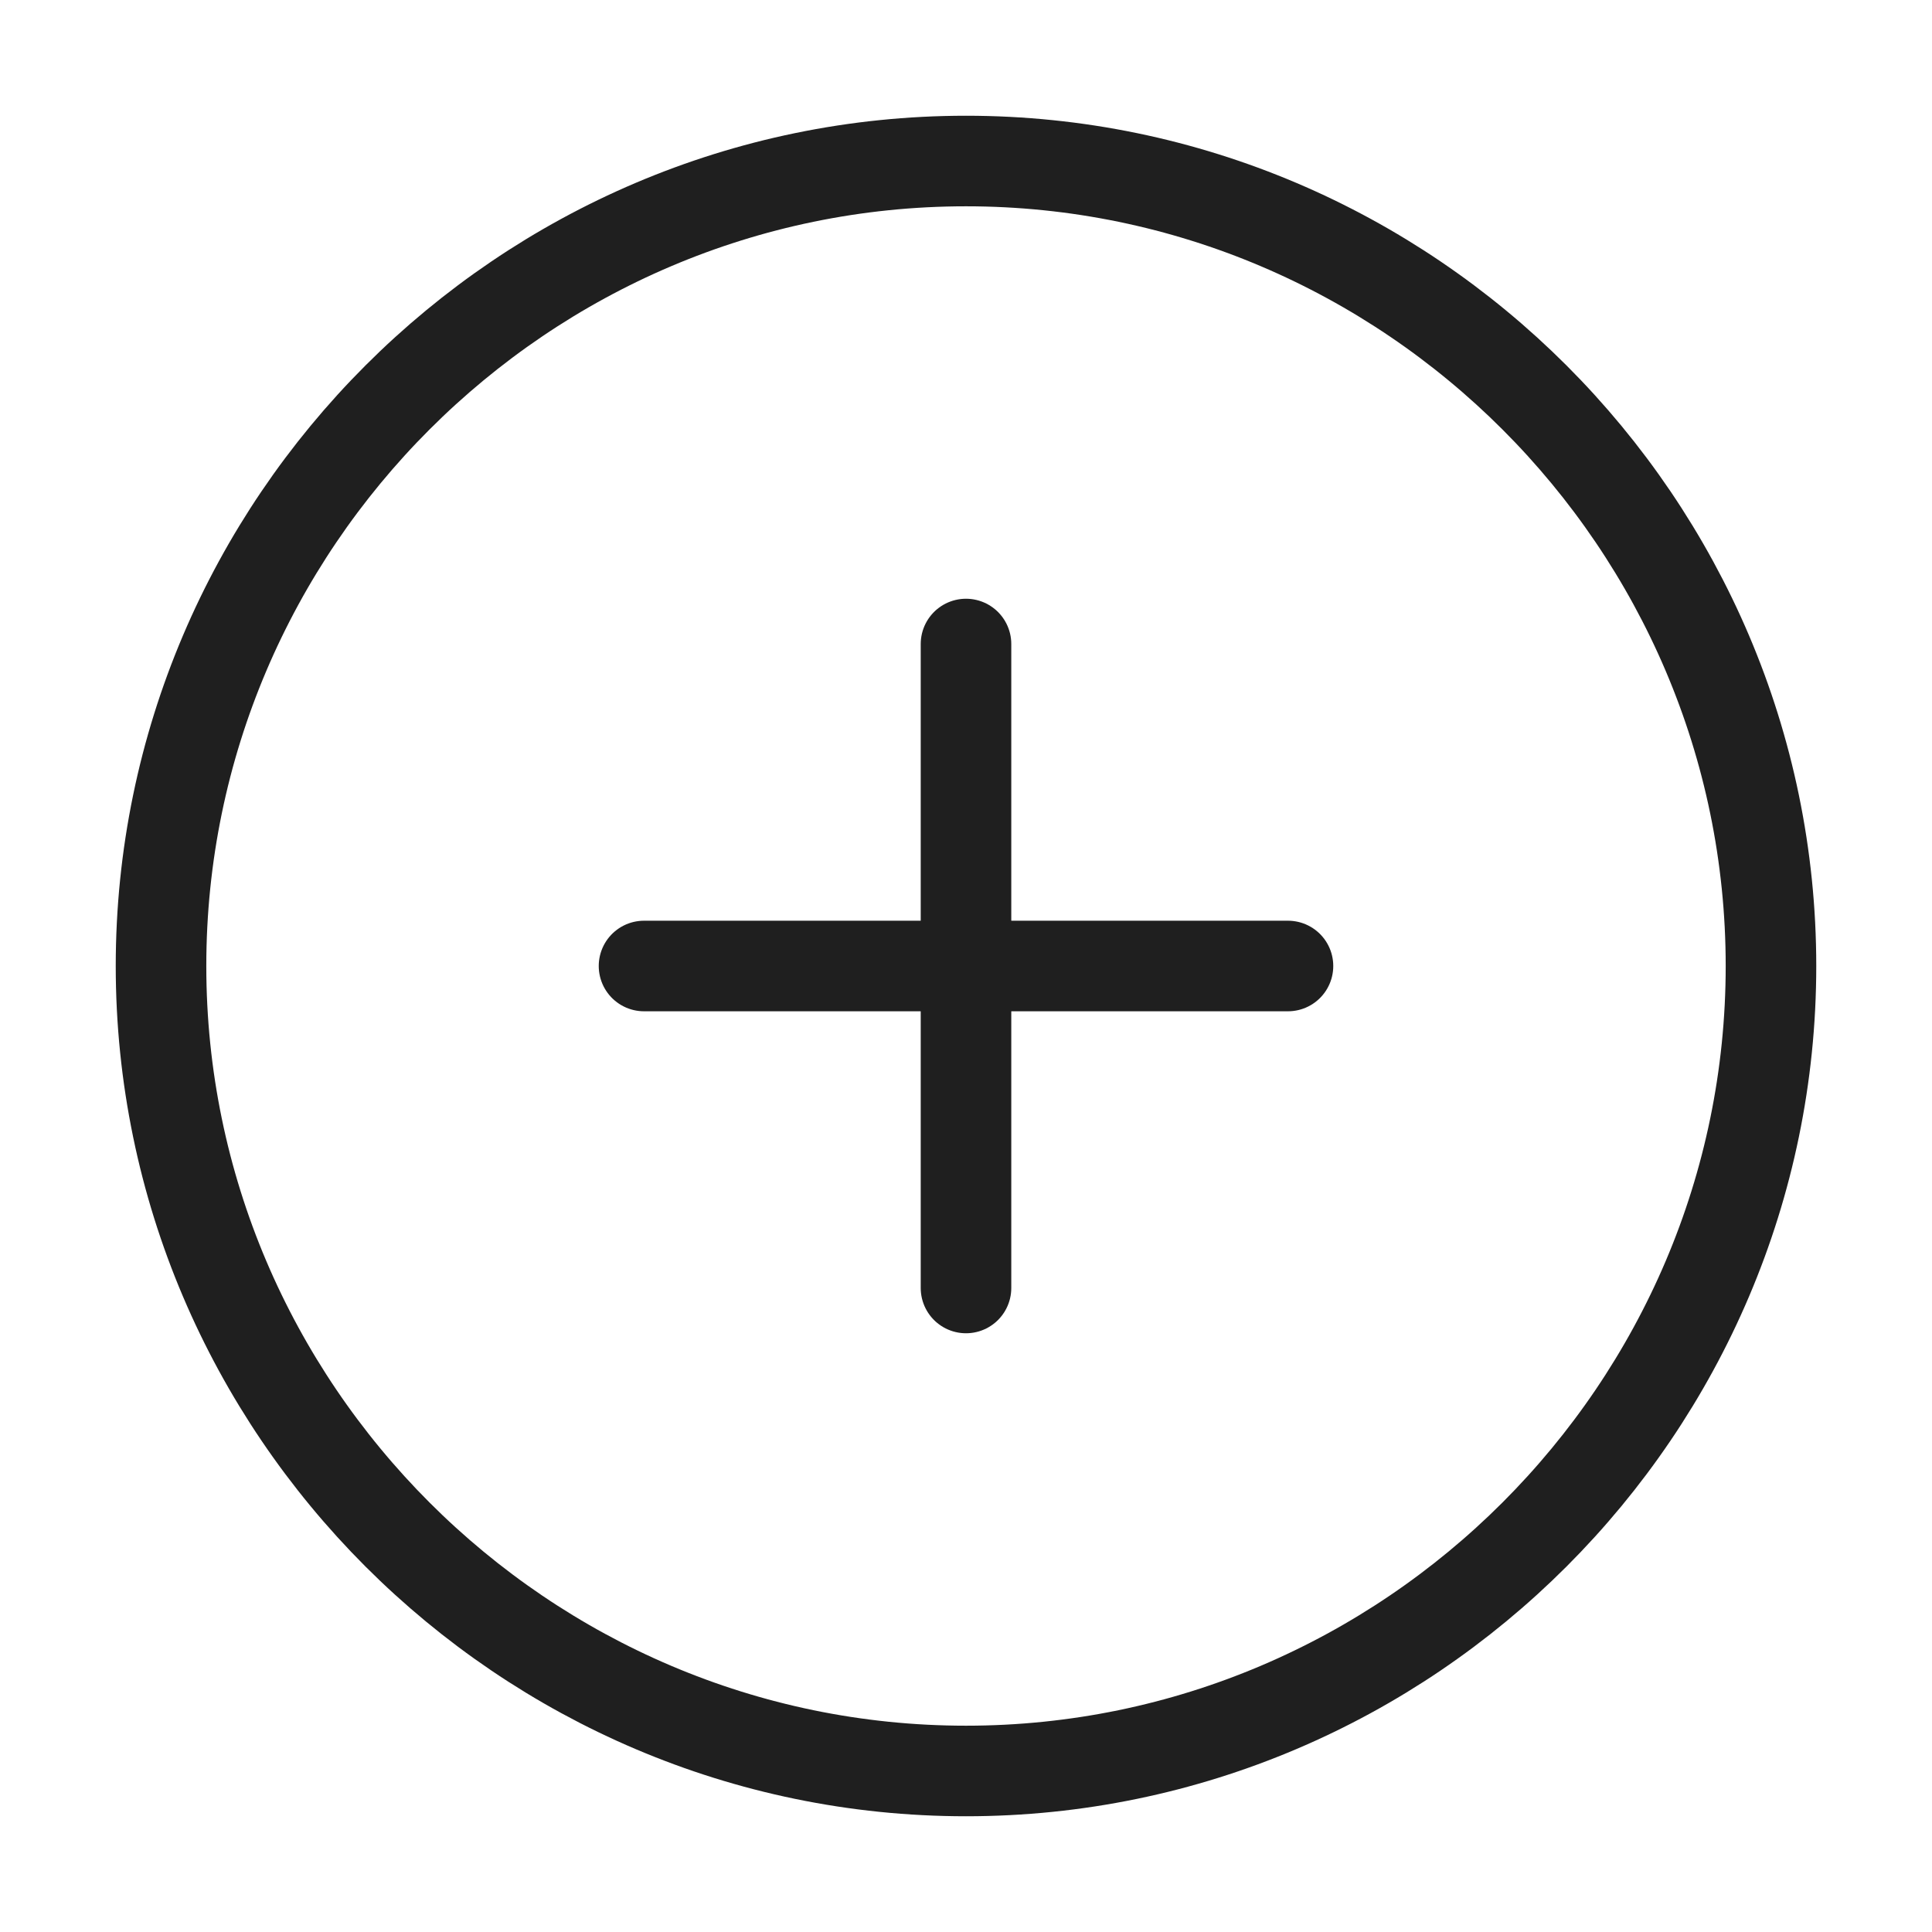 <svg width="32" height="32" viewBox="0 0 32 32" fill="none" xmlns="http://www.w3.org/2000/svg">
<path d="M16 29.333C23.333 29.333 29.333 23.333 29.333 16C29.333 8.667 23.333 2.667 16 2.667C8.667 2.667 2.667 8.667 2.667 16C2.667 23.333 8.667 29.333 16 29.333Z" stroke="#1F1F1F" stroke-width="1.5" stroke-linecap="round" stroke-linejoin="round"/>
<path d="M10.667 16H21.333" stroke="#1F1F1F" stroke-width="1.5" stroke-linecap="round" stroke-linejoin="round"/>
<path d="M16 21.333V10.667" stroke="#1F1F1F" stroke-width="1.5" stroke-linecap="round" stroke-linejoin="round"/>
</svg>
